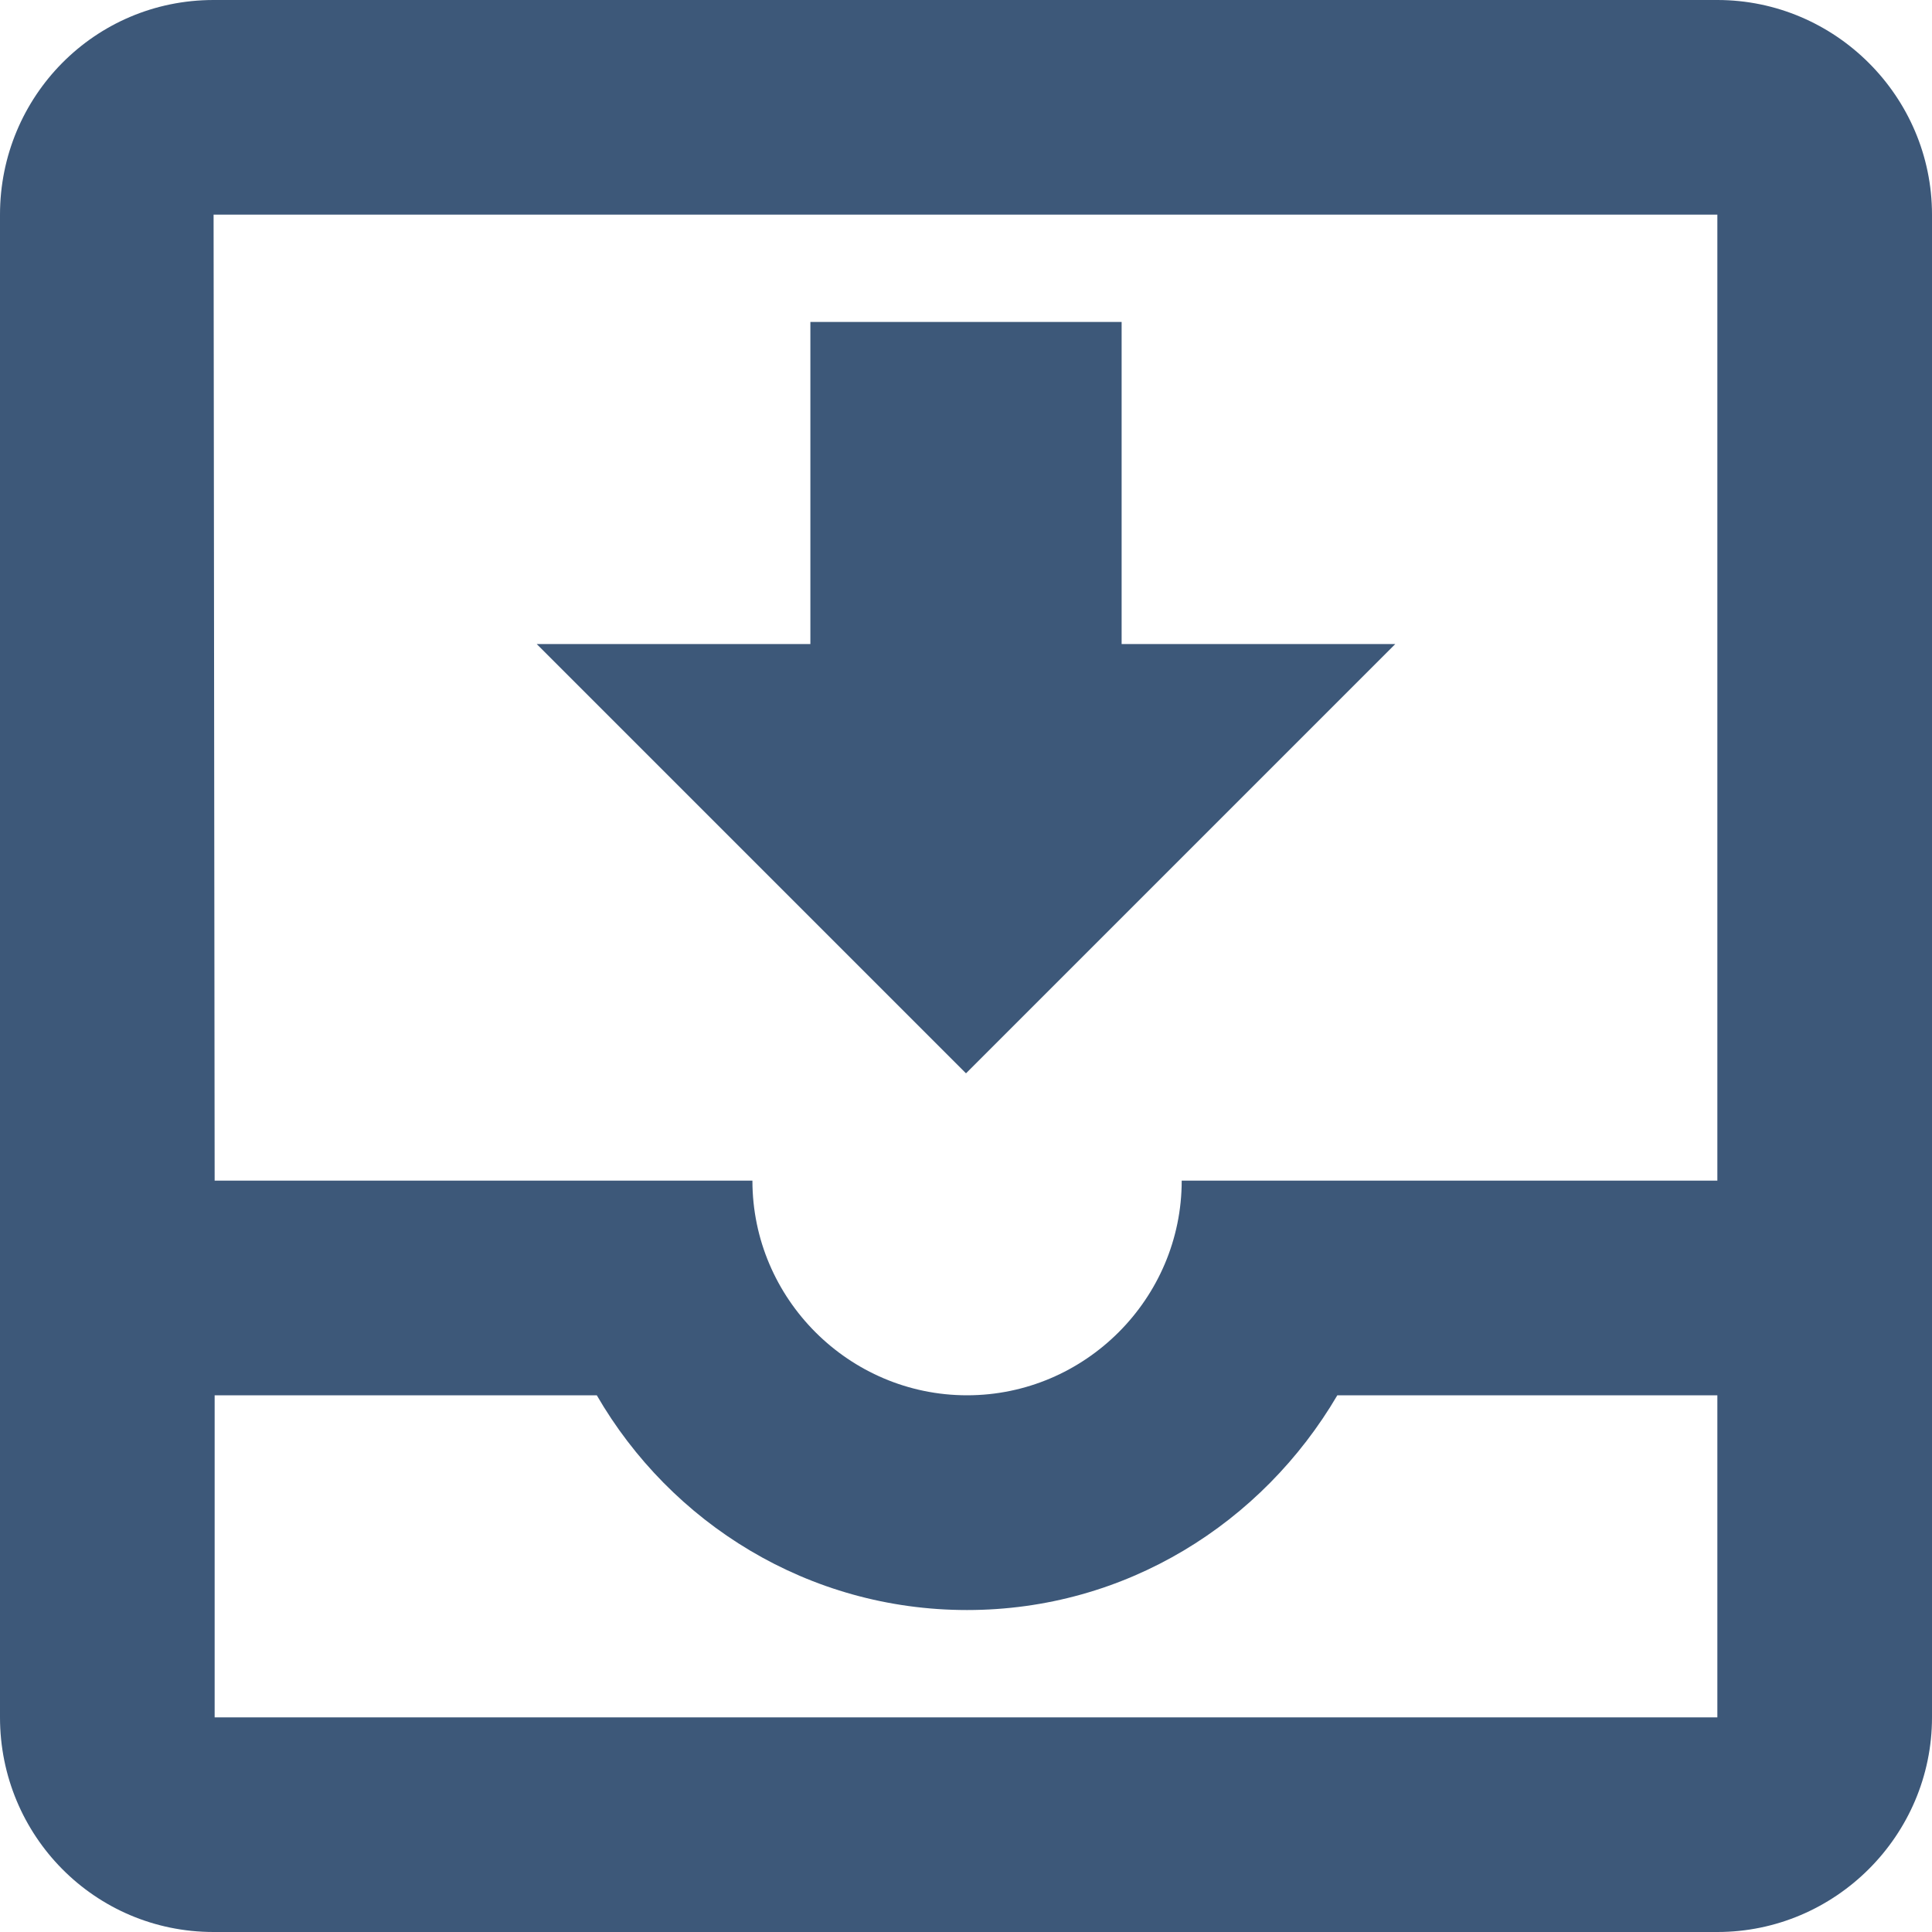 <svg width="20" height="20" viewBox="0 0 20 20" fill="none" xmlns="http://www.w3.org/2000/svg">
<path fill-rule="evenodd" clip-rule="evenodd" d="M2.211 0H17.778C19 0 20 1 20 2.222V17.778C20 19 19 20 17.778 20H2.211C0.978 20 0 19 0 17.778V2.222C0 1 0.978 0 2.211 0ZM11.611 6.667H14.444L10 11.111L5.556 6.667H8.389V3.333H11.611V6.667ZM2.222 17.778V14.444H6.178C6.944 15.767 8.367 16.667 10.011 16.667C11.655 16.667 13.067 15.767 13.844 14.444H17.778V17.778H2.222ZM12.233 12.222H17.778V2.222H2.211L2.222 12.222H7.789C7.789 13.444 8.789 14.444 10.011 14.444C11.233 14.444 12.233 13.444 12.233 12.222Z" fill="#3D5879"/>
</svg>

